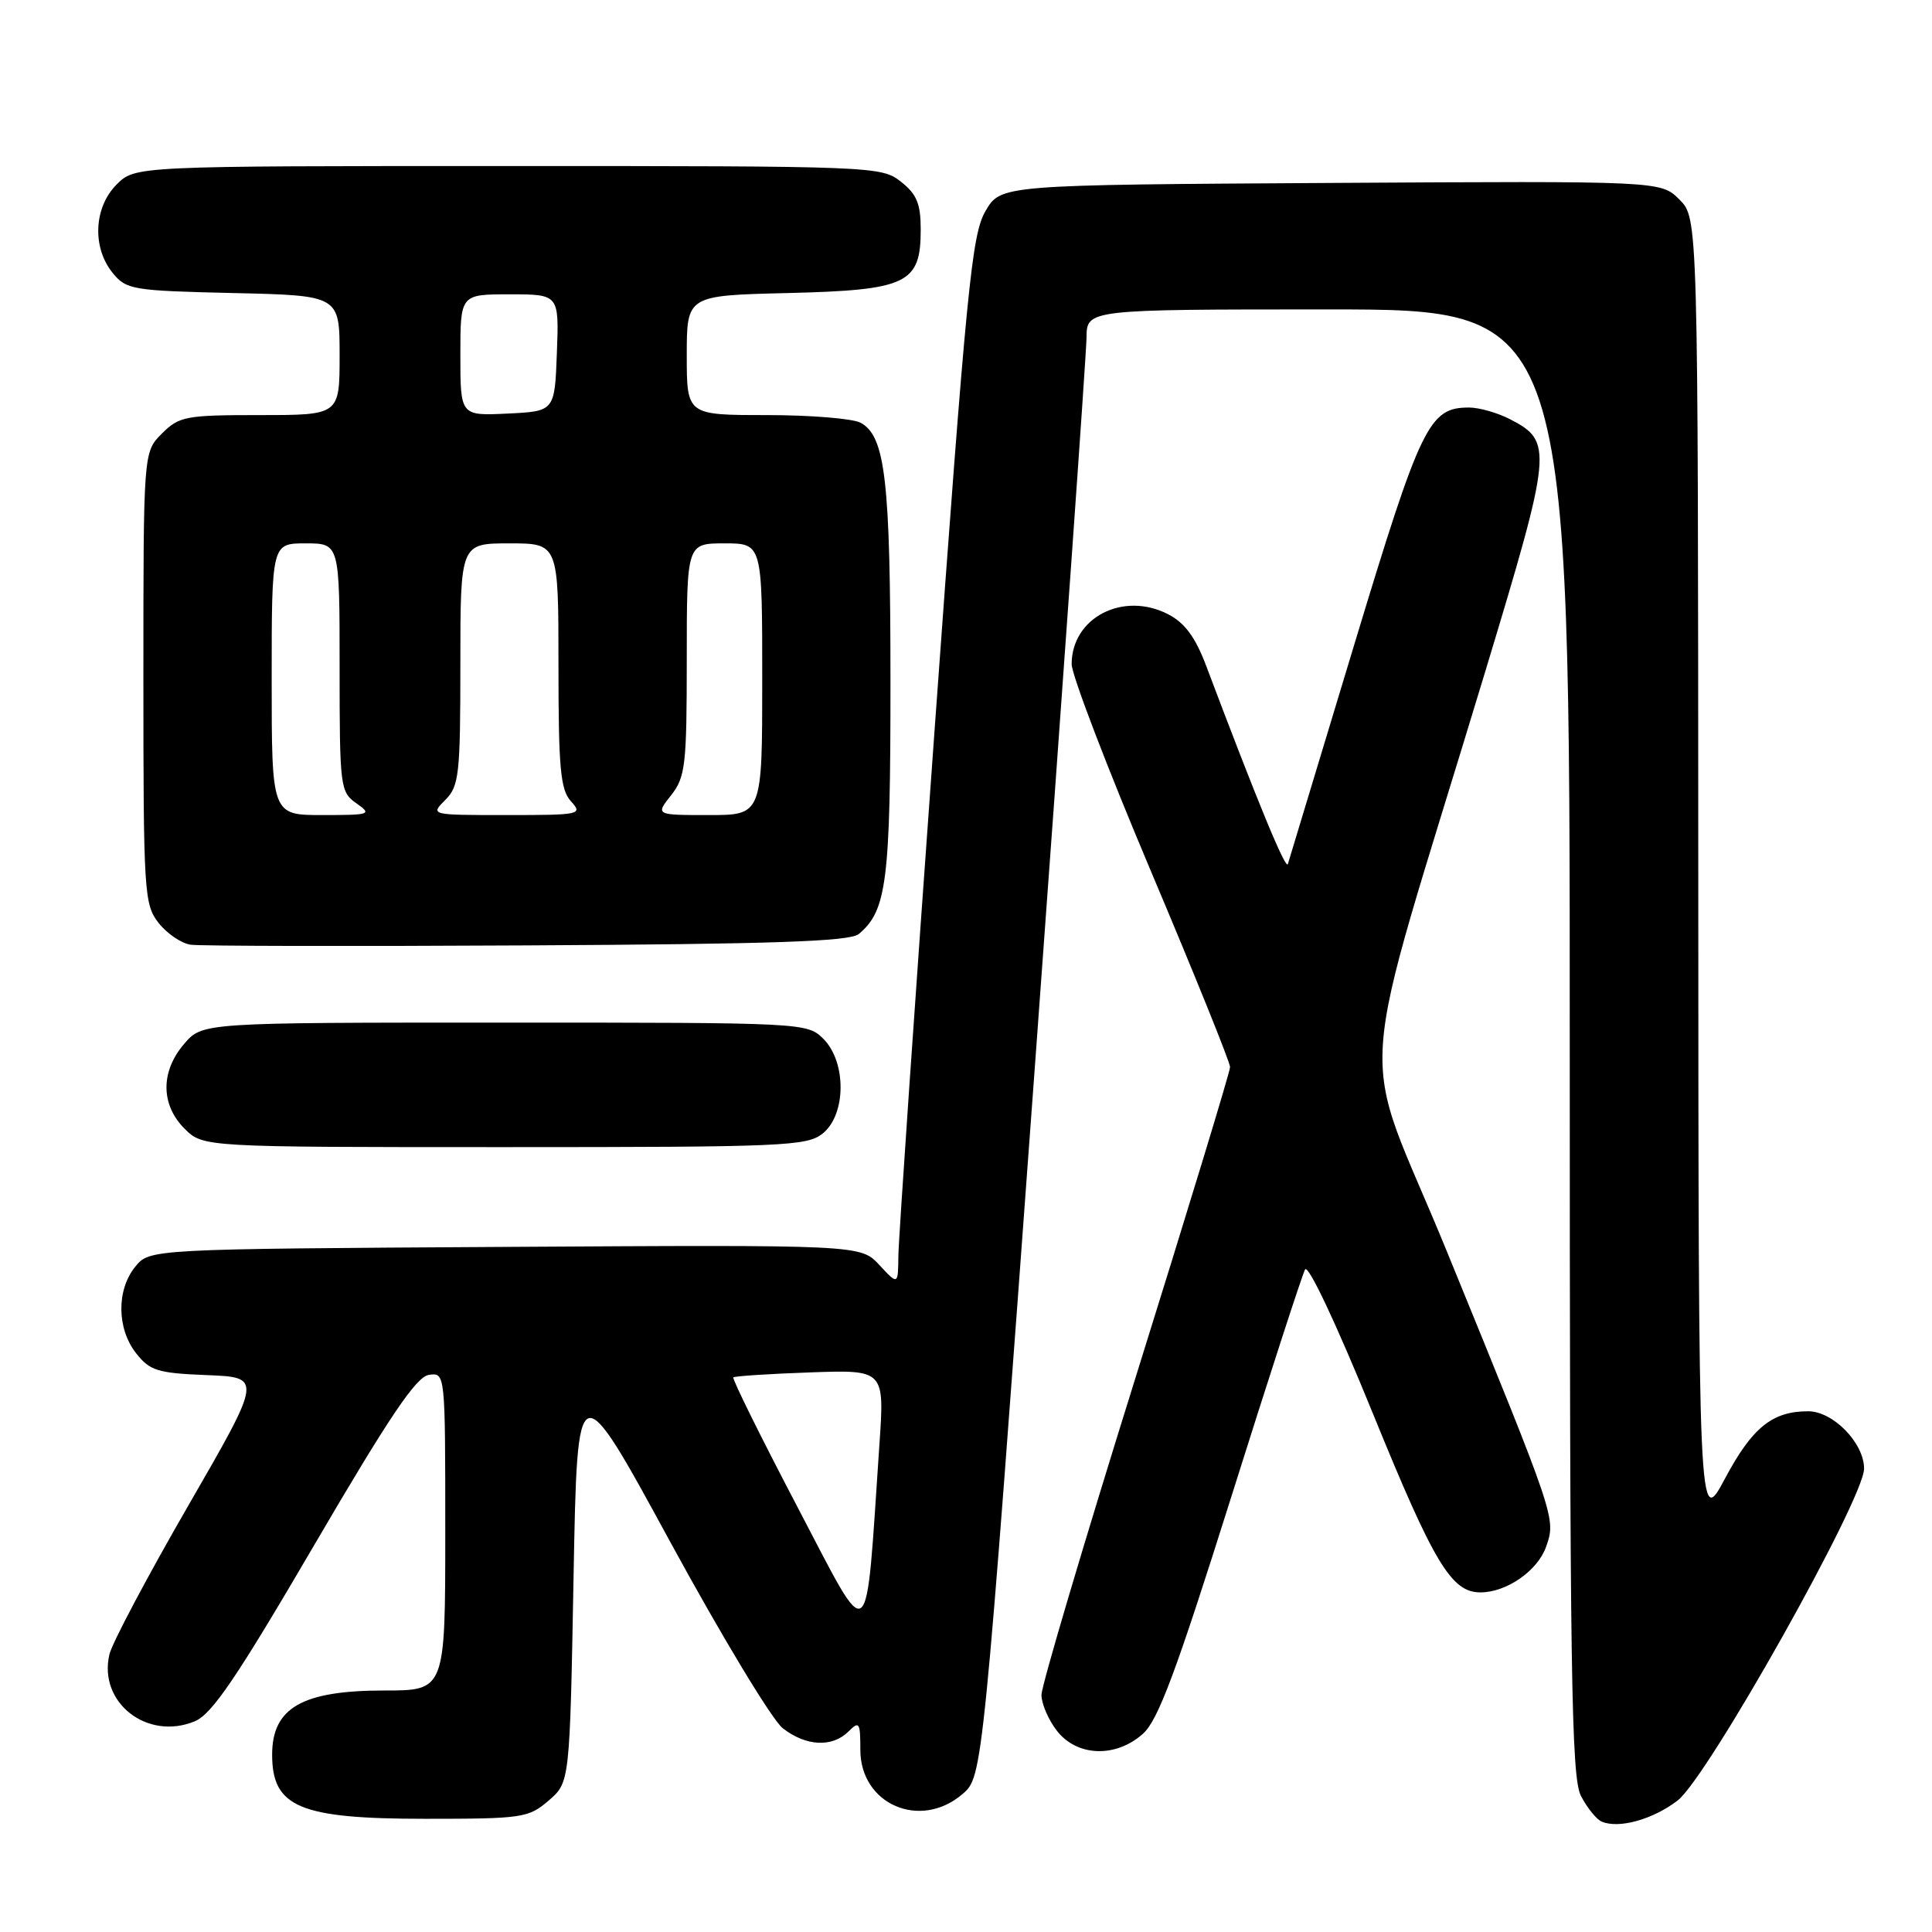 <?xml version="1.0" encoding="UTF-8" standalone="no"?>
<!DOCTYPE svg PUBLIC "-//W3C//DTD SVG 1.1//EN" "http://www.w3.org/Graphics/SVG/1.1/DTD/svg11.dtd" >
<svg xmlns="http://www.w3.org/2000/svg" xmlns:xlink="http://www.w3.org/1999/xlink" version="1.1" viewBox="0 0 256 256">
 <g >
 <path fill="currentColor"
d=" M 222.30 238.57 C 226.26 235.53 247.00 198.61 247.00 194.60 C 247.00 191.21 242.90 187.00 239.59 187.00 C 234.84 187.00 232.18 189.15 228.59 195.88 C 225.06 202.50 225.06 202.50 225.03 115.70 C 225.00 28.91 225.00 28.91 222.53 26.44 C 220.07 23.98 220.07 23.98 176.34 24.24 C 132.61 24.50 132.61 24.50 130.58 27.97 C 128.76 31.10 128.08 38.03 123.82 96.97 C 121.21 133.01 119.06 164.25 119.04 166.40 C 119.00 170.29 119.00 170.29 116.52 167.62 C 114.04 164.94 114.04 164.94 66.93 165.22 C 19.82 165.50 19.82 165.50 17.91 167.86 C 15.42 170.94 15.48 176.07 18.04 179.32 C 19.86 181.63 20.89 181.95 27.42 182.21 C 34.76 182.50 34.76 182.50 24.95 199.50 C 19.55 208.85 14.85 217.72 14.50 219.21 C 12.99 225.59 19.51 230.69 25.81 228.08 C 28.09 227.14 31.38 222.28 41.66 204.69 C 51.60 187.69 55.15 182.43 56.82 182.18 C 59.00 181.86 59.00 181.86 59.00 202.93 C 59.00 224.00 59.00 224.00 50.93 224.00 C 40.06 224.00 36.06 226.28 36.06 232.50 C 36.06 239.47 39.71 241.00 56.38 241.00 C 69.22 241.00 70.03 240.88 72.69 238.59 C 75.50 236.18 75.50 236.18 76.00 208.94 C 76.50 181.70 76.50 181.70 88.82 204.33 C 95.60 216.78 102.30 227.88 103.71 228.99 C 106.78 231.40 110.28 231.58 112.43 229.43 C 113.86 228.00 114.00 228.22 114.00 231.86 C 114.00 239.10 121.95 242.53 127.55 237.71 C 130.22 235.41 130.22 235.41 137.08 141.96 C 140.85 90.56 143.95 46.81 143.97 44.75 C 144.00 41.00 144.00 41.00 176.00 41.00 C 208.00 41.00 208.00 41.00 208.00 138.05 C 208.00 221.75 208.20 235.49 209.48 237.96 C 210.29 239.53 211.53 241.07 212.23 241.37 C 214.50 242.35 219.02 241.09 222.30 238.57 Z  M 151.43 229.75 C 153.45 227.96 155.84 221.54 163.10 198.50 C 168.12 182.55 172.54 168.92 172.93 168.21 C 173.33 167.47 177.10 175.47 181.88 187.21 C 190.01 207.17 192.31 211.00 196.16 211.00 C 199.63 211.00 203.76 208.13 204.87 204.94 C 206.18 201.19 206.21 201.29 191.76 165.92 C 179.89 136.87 179.21 147.14 196.87 88.76 C 205.69 59.58 205.80 58.50 200.09 55.55 C 198.45 54.70 196.00 54.00 194.66 54.00 C 189.35 54.00 188.29 56.20 179.42 85.50 C 174.77 100.90 170.82 113.95 170.65 114.49 C 170.38 115.36 166.59 106.16 159.83 88.24 C 158.40 84.44 156.99 82.53 154.80 81.40 C 148.83 78.31 142.00 81.83 142.00 88.01 C 142.00 89.42 146.72 101.76 152.50 115.43 C 158.28 129.10 163.00 140.79 162.99 141.39 C 162.99 142.00 157.36 160.48 150.49 182.46 C 143.62 204.44 138.00 223.39 138.00 224.58 C 138.00 225.76 138.93 227.92 140.07 229.37 C 142.75 232.77 147.83 232.94 151.43 229.75 Z  M 109.03 150.18 C 112.13 147.67 112.17 140.73 109.11 137.66 C 106.96 135.52 106.62 135.50 66.89 135.50 C 26.83 135.50 26.83 135.50 24.41 138.31 C 21.26 141.97 21.28 146.37 24.45 149.55 C 26.91 152.00 26.91 152.00 66.84 152.00 C 103.97 152.00 106.94 151.87 109.03 150.18 Z  M 113.78 123.77 C 117.51 120.68 118.00 116.78 117.99 90.28 C 117.99 63.59 117.31 57.77 114.02 56.01 C 112.98 55.46 107.38 55.00 101.57 55.00 C 91.00 55.00 91.00 55.00 91.00 47.08 C 91.00 39.15 91.00 39.15 104.40 38.83 C 120.23 38.44 122.00 37.59 122.00 30.42 C 122.00 26.99 121.48 25.73 119.37 24.07 C 116.78 22.04 115.79 22.00 67.32 22.00 C 17.91 22.00 17.91 22.00 15.45 24.45 C 12.43 27.48 12.19 32.77 14.91 36.14 C 16.73 38.39 17.50 38.52 30.91 38.83 C 45.00 39.15 45.00 39.15 45.00 47.08 C 45.00 55.00 45.00 55.00 34.45 55.00 C 24.59 55.00 23.75 55.16 21.45 57.45 C 19.00 59.91 19.00 59.91 19.00 89.82 C 19.00 118.31 19.10 119.85 21.02 122.30 C 22.13 123.71 24.04 125.01 25.27 125.18 C 26.50 125.36 46.57 125.40 69.87 125.27 C 102.40 125.10 112.60 124.75 113.78 123.77 Z  M 105.66 199.67 C 100.81 190.41 96.99 182.69 97.17 182.51 C 97.35 182.34 101.93 182.04 107.35 181.85 C 117.21 181.50 117.21 181.50 116.52 191.50 C 114.63 219.21 115.55 218.52 105.66 199.67 Z  M 36.00 90.00 C 36.00 72.00 36.00 72.00 40.50 72.00 C 45.00 72.00 45.00 72.00 45.00 88.44 C 45.00 104.30 45.08 104.94 47.22 106.44 C 49.33 107.92 49.09 108.00 42.72 108.00 C 36.00 108.00 36.00 108.00 36.00 90.00 Z  M 59.00 106.00 C 60.83 104.17 61.00 102.67 61.00 88.00 C 61.00 72.00 61.00 72.00 67.50 72.00 C 74.00 72.00 74.00 72.00 74.00 88.17 C 74.00 101.82 74.26 104.63 75.65 106.17 C 77.25 107.93 76.93 108.00 67.15 108.00 C 57.00 108.00 57.00 108.00 59.00 106.00 Z  M 88.93 105.37 C 90.82 102.96 91.00 101.40 91.00 87.37 C 91.00 72.00 91.00 72.00 96.00 72.00 C 101.00 72.00 101.00 72.00 101.00 90.00 C 101.00 108.00 101.00 108.00 93.93 108.00 C 86.85 108.00 86.85 108.00 88.93 105.37 Z  M 61.00 47.05 C 61.00 39.00 61.00 39.00 67.54 39.00 C 74.08 39.00 74.08 39.00 73.79 46.75 C 73.50 54.50 73.50 54.50 67.25 54.80 C 61.00 55.10 61.00 55.10 61.00 47.05 Z "/>
</g>
</svg>